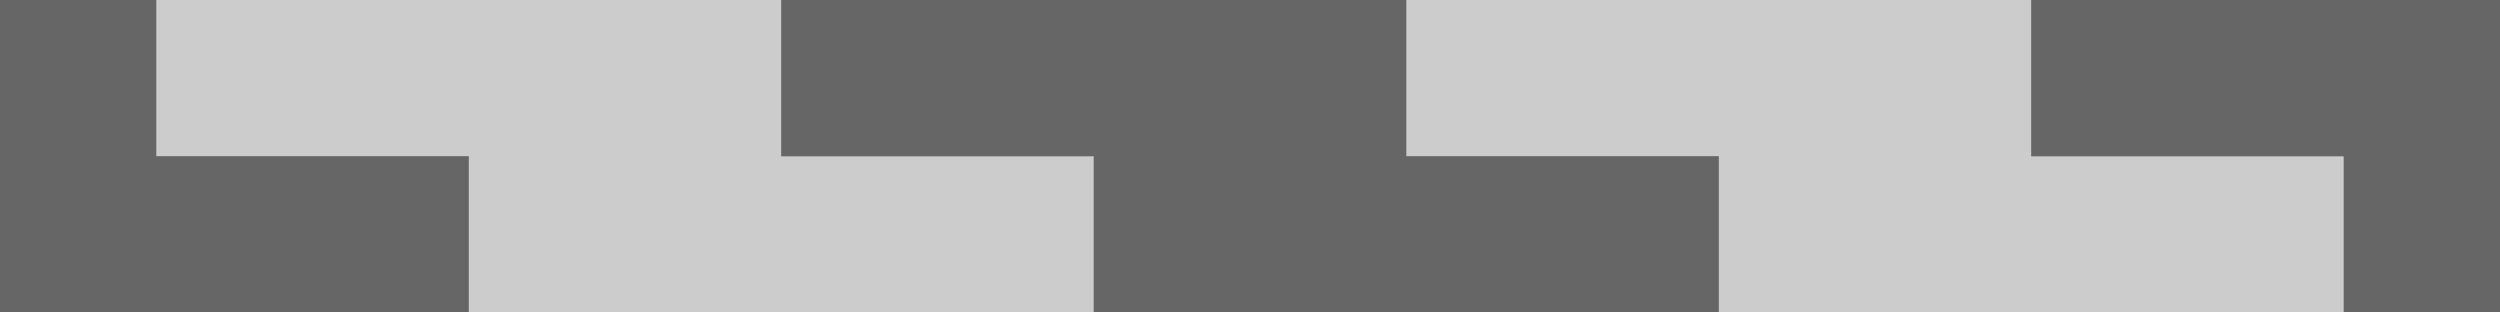 <?xml version="1.0" encoding="UTF-8" standalone="no"?>
<svg width="16px" height="2px" viewBox="0 0 16 2" version="1.1" xmlns="http://www.w3.org/2000/svg" xmlns:xlink="http://www.w3.org/1999/xlink">
    <rect x="0" y="0" width="16" height="2" fill="#333333" stroke="none"/>
    <!-- Generator: Sketch 39.1 (31720) - http://www.bohemiancoding.com/sketch -->
    <title>border-b</title>
    <desc>Created with Sketch.</desc>
    <defs></defs>
    <g id="Page-1" stroke="none" stroke-width="1" fill="none" fill-rule="evenodd">
        <g id="border" transform="translate(-14, -14)" fill="#FFFFFF">
            <path d="M3,14 L5,14 L5,15 L3,15 L3,14 Z M5,14 L7,14 L7,15 L5,15 L5,14 Z M5,15 L7,15 L7,16 L5,16 L5,15 Z M7,15 L9,15 L9,16 L7,16 L7,15 Z M11,14 L13,14 L13,15 L11,15 L11,14 Z M13,14 L15,14 L15,15 L13,15 L13,14 Z M13,15 L15,15 L15,16 L13,16 L13,15 Z M15,15 L17,15 L17,16 L15,16 L15,15 Z M19,14 L21,14 L21,15 L19,15 L19,14 Z M21,14 L23,14 L23,15 L21,15 L21,14 Z M21,15 L23,15 L23,16 L21,16 L21,15 Z M23,15 L25,15 L25,16 L23,16 L23,15 Z M27,14 L29,14 L29,15 L27,15 L27,14 Z M29,14 L31,14 L31,15 L29,15 L29,14 Z M29,15 L31,15 L31,16 L29,16 L29,15 Z M31,15 L32,15 L32,16 L31,16 L31,15 Z" id="wisteria-bottom-center" fill-opacity="0.25"></path>
            <path d="M7,14 L9,14 L9,15 L7,15 L7,14 Z M9,14 L11,14 L11,15 L9,15 L9,14 Z M9,15 L11,15 L11,16 L9,16 L9,15 Z M11,15 L13,15 L13,16 L11,16 L11,15 Z M15,14 L17,14 L17,15 L15,15 L15,14 Z M17,14 L19,14 L19,15 L17,15 L17,14 Z M17,15 L19,15 L19,16 L17,16 L17,15 Z M19,15 L21,15 L21,16 L19,16 L19,15 Z M23,14 L25,14 L25,15 L23,15 L23,14 Z M25,14 L27,14 L27,15 L25,15 L25,14 Z M25,15 L27,15 L27,16 L25,16 L25,15 Z M27,15 L29,15 L29,16 L27,16 L27,15 Z" id="peter-river-bottom-center" fill-opacity="0.75"></path>
            <path d="M31,13 L32,13 L32,15 L31,15 L31,13 Z M30,11 L31,11 L31,13 L30,13 L30,11 Z M31,11 L32,11 L32,13 L31,13 L31,11 Z M30,9 L31,9 L31,11 L30,11 L30,9 Z M21,1 L23,1 L23,2 L21,2 L21,1 Z M19,1 L21,1 L21,2 L19,2 L19,1 Z M19,0 L21,0 L21,1 L19,1 L19,0 Z M17,0 L19,0 L19,1 L17,1 L17,0 Z M13,1 L15,1 L15,2 L13,2 L13,1 Z M11,1 L13,1 L13,2 L11,2 L11,1 Z M11,0 L13,0 L13,1 L11,1 L11,0 Z M9,0 L11,0 L11,1 L9,1 L9,0 Z M5,1 L7,1 L7,2 L5,2 L5,1 Z M3,1 L5,1 L5,2 L3,2 L3,1 Z M3,0 L5,0 L5,1 L3,1 L3,0 Z M1,0 L3,0 L3,1 L1,1 L1,0 Z" id="turquoise" fill-opacity="0.75"></path>
        </g>
    </g>
</svg>